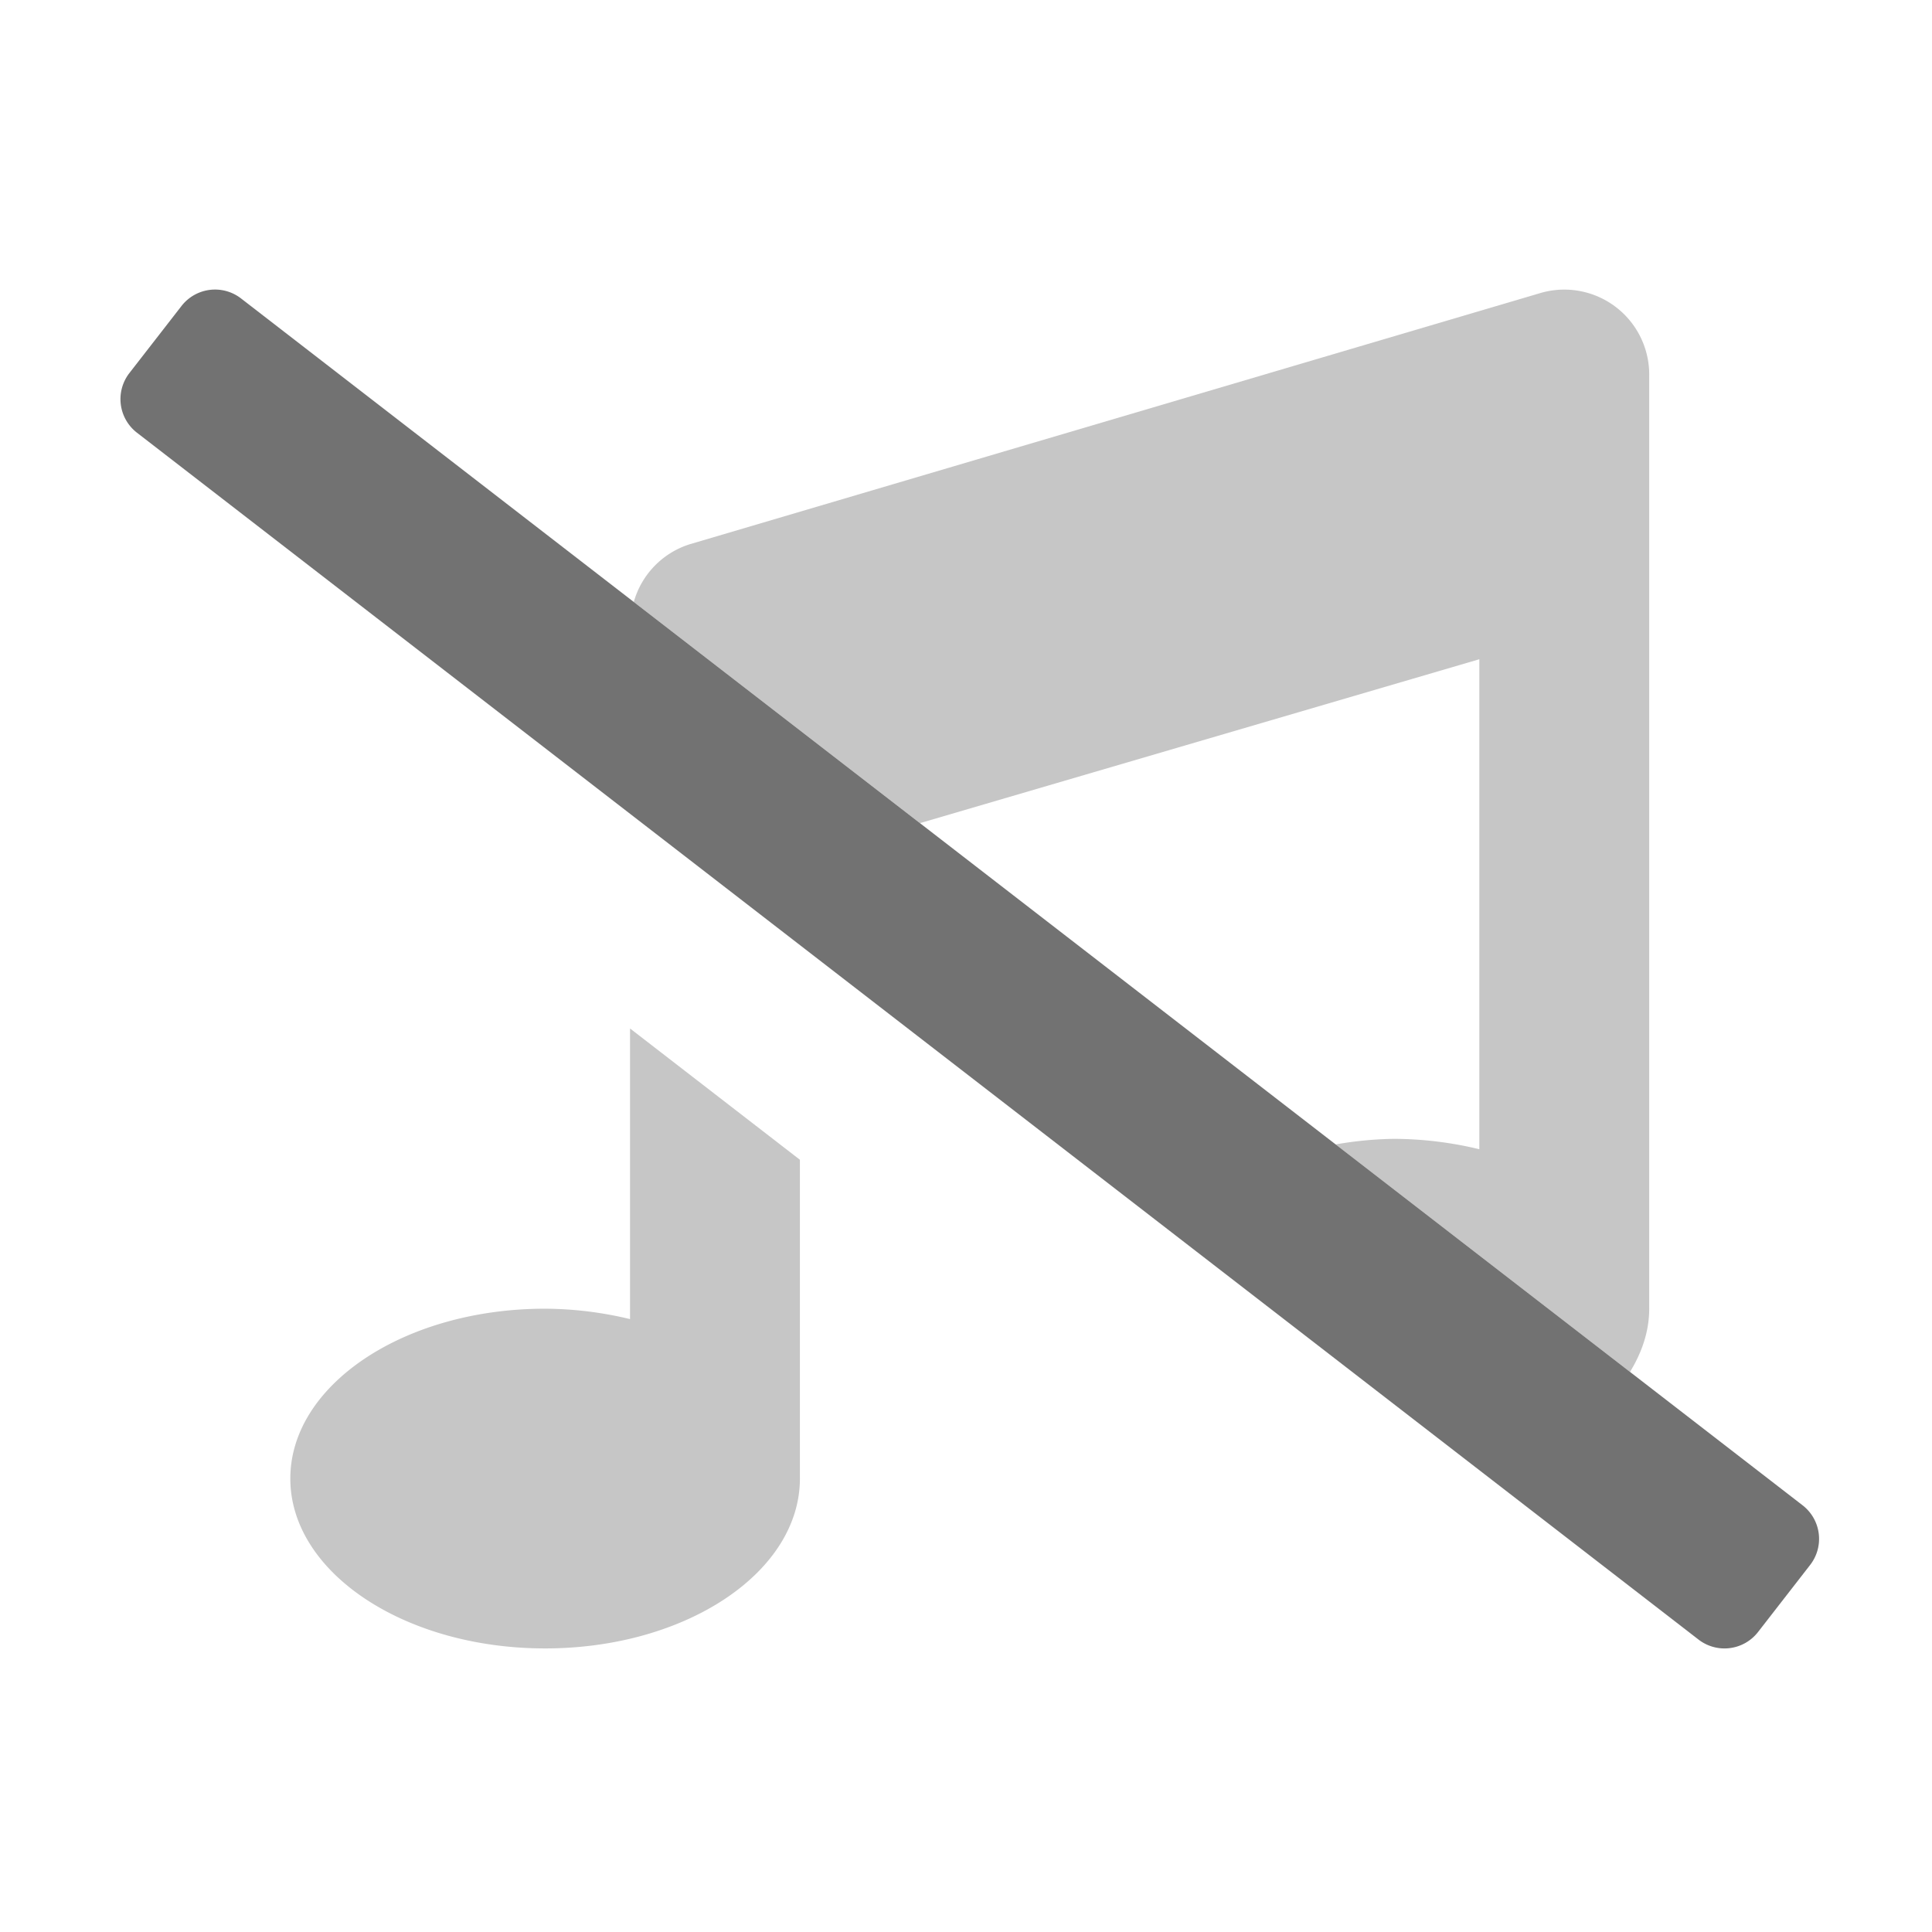﻿<?xml version='1.0' encoding='UTF-8'?>
<svg viewBox="-1.995 -4.795 31.997 32" xmlns="http://www.w3.org/2000/svg">
  <g transform="matrix(0.999, 0, 0, 0.999, 0, 0)">
    <g transform="matrix(0.044, 0, 0, 0.044, 0, 0)">
      <defs>
        <style>.fa-secondary{opacity:.4}</style>
      </defs>
      <path d="M192, 387.92A139 139 0 0 0 160, 384C107, 384 64, 412.66 64, 448C64, 483.34 107, 512 160, 512C213, 512 256, 483.34 256, 448L256, 327.88L192, 278.42zM534.38, 1.51L214.41, 96A31.87 31.87 0 0 0 193.41, 117.73L301.23, 201.05L512, 139.3L512, 323.92A139 139 0 0 0 480, 320A136.93 136.93 0 0 0 457.85, 322.11L568.76, 407.82C573.27, 400.45 576, 392.47 576, 384L576, 32A32 32 0 0 0 534.38, 1.51z" fill="#727272" opacity="0.4" fill-opacity="1" class="Black" />
      <path d="M633.82, 458.1L45.47, 3.39A16 16 0 0 0 23, 6.2L3.37, 31.47A16 16 0 0 0 6.18, 53.92L594.53, 508.63A16 16 0 0 0 617, 505.82L636.63, 480.55A16 16 0 0 0 633.82, 458.1z" fill="#727272" fill-opacity="1" class="Black" />
    </g>
  </g>
</svg>